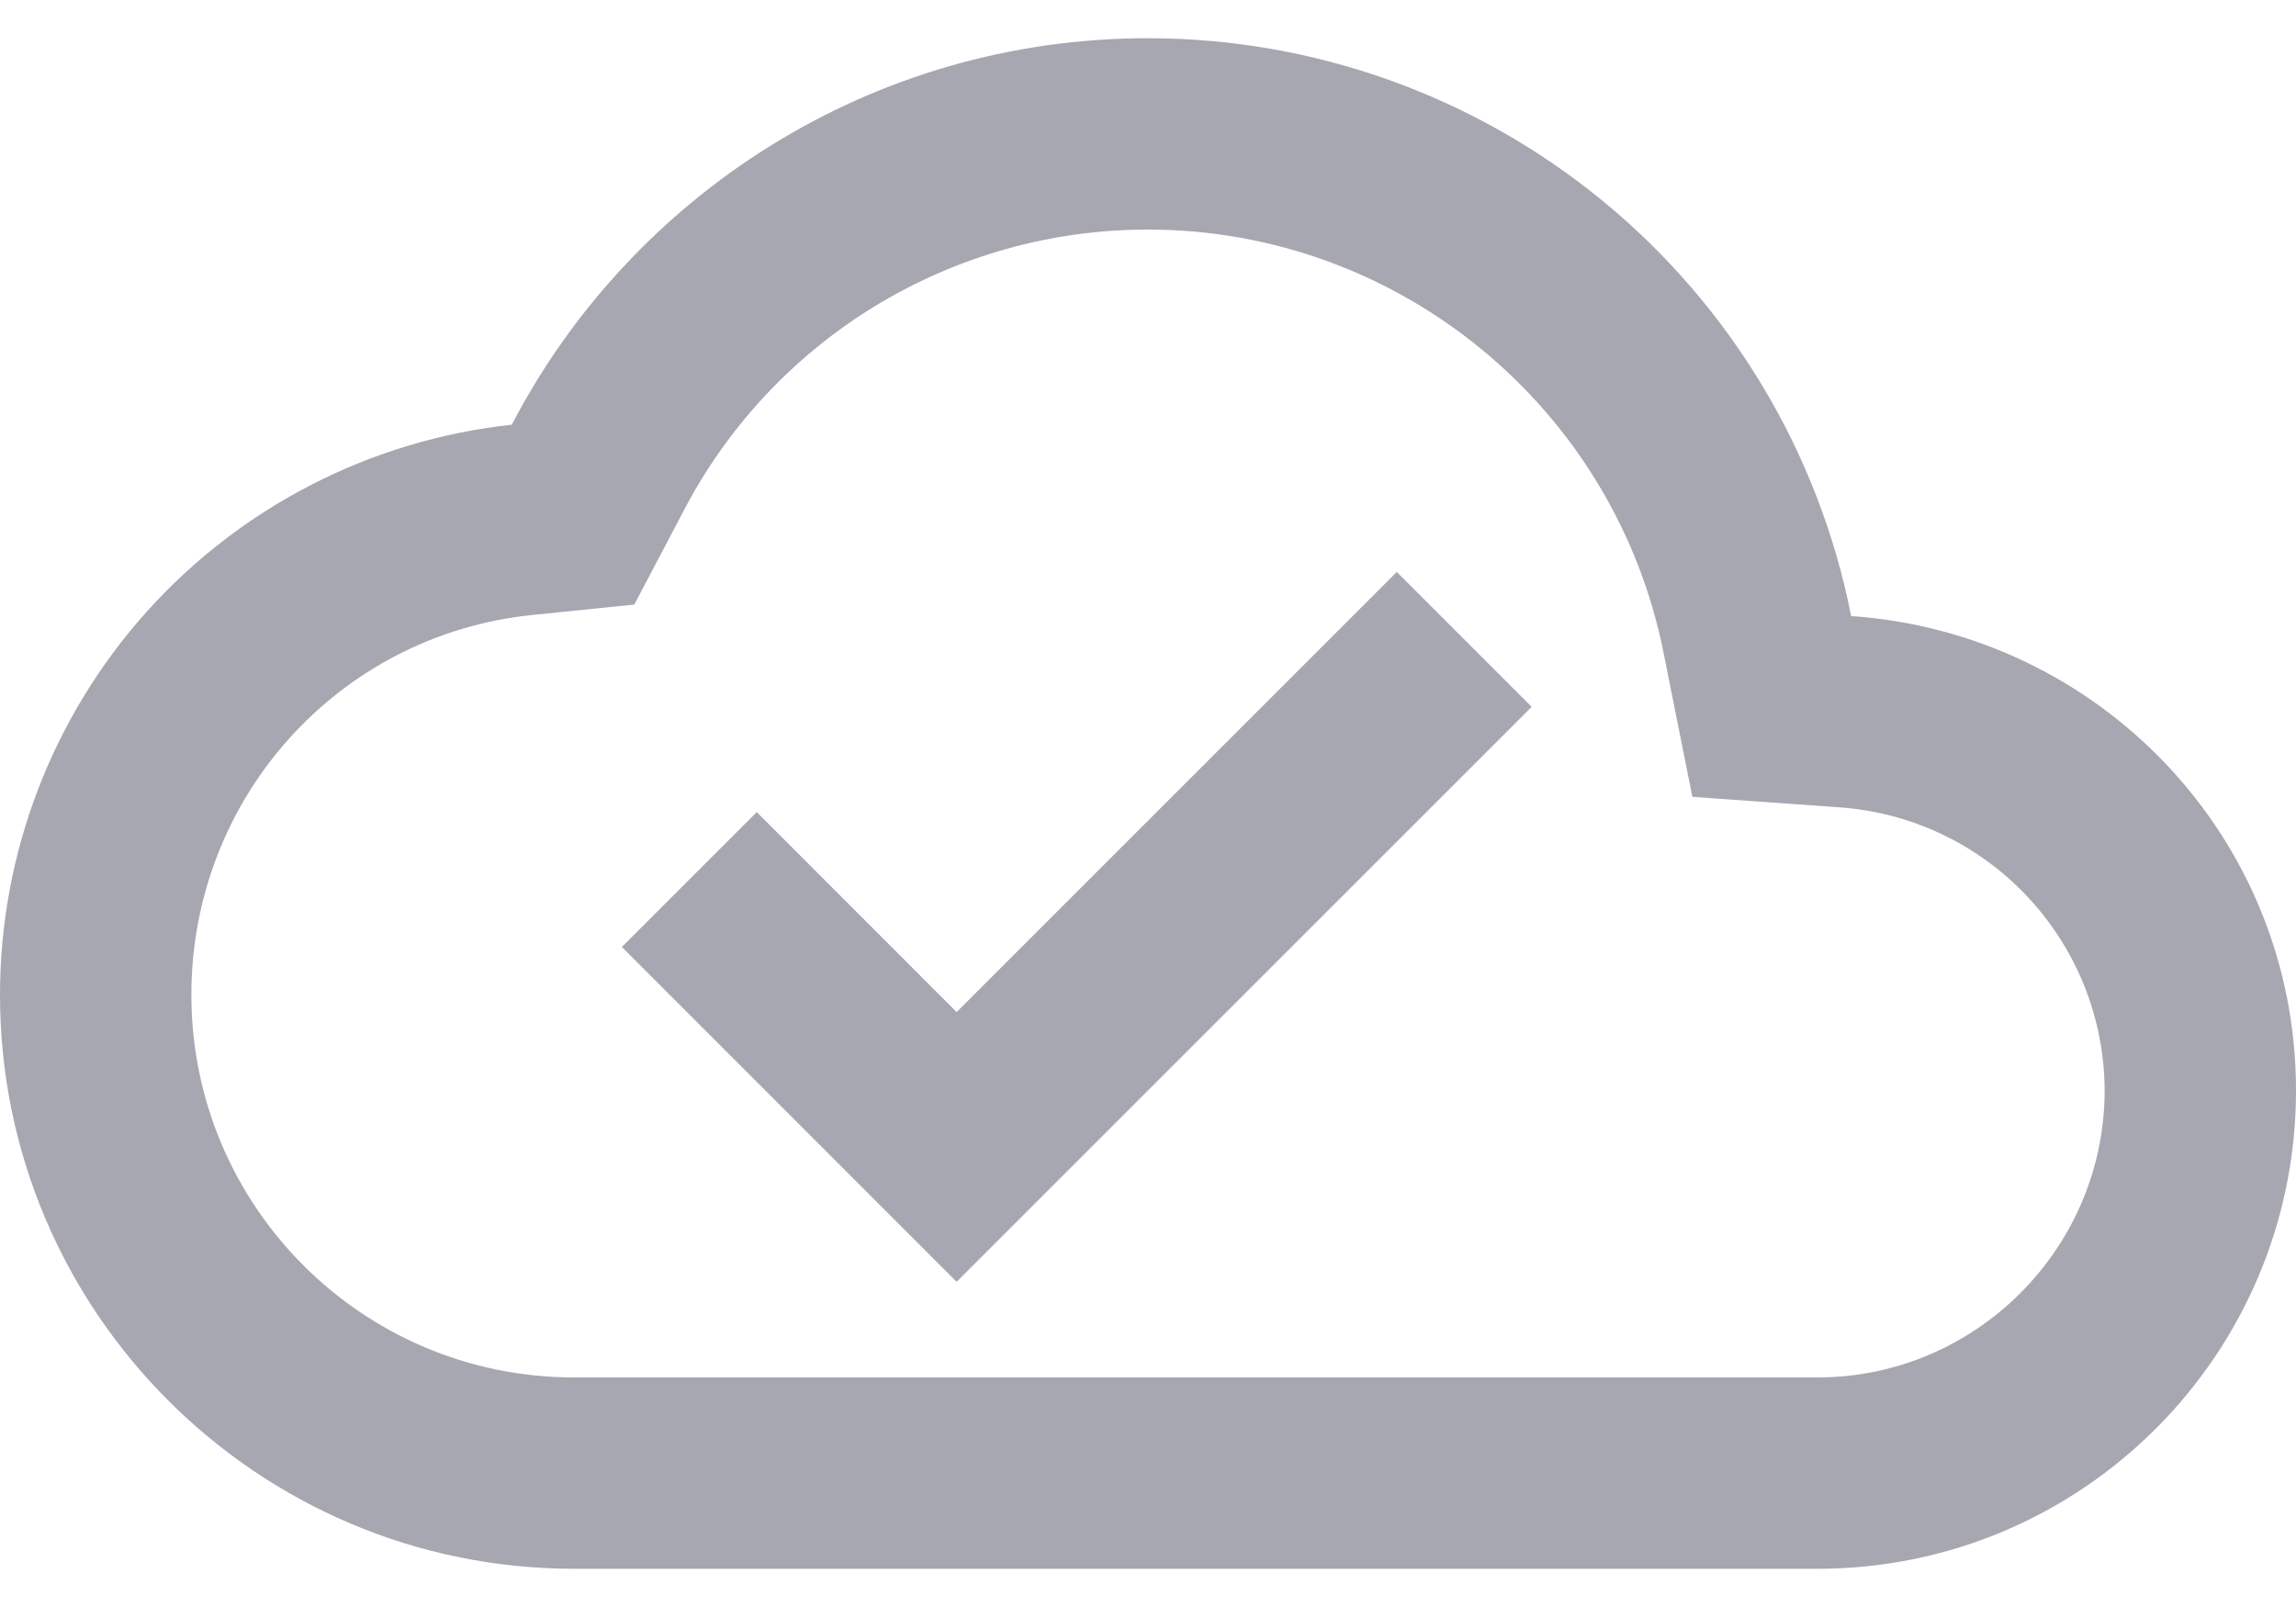 <svg width="20" height="14" viewBox="0 0 20 14" fill="none" xmlns="http://www.w3.org/2000/svg">
<path d="M16.125 5.367C15.845 3.948 15.081 2.671 13.964 1.753C12.847 0.835 11.446 0.333 10 0.333C7.592 0.333 5.5 1.7 4.458 3.7C3.234 3.832 2.101 4.413 1.278 5.329C0.455 6.246 -0 7.435 3.3744e-08 8.667C3.3744e-08 11.425 2.242 13.667 5 13.667H15.833C18.133 13.667 20 11.8 20 9.5C20 7.3 18.292 5.517 16.125 5.367ZM15.833 12H5C3.158 12 1.667 10.508 1.667 8.667C1.667 6.958 2.942 5.533 4.633 5.358L5.525 5.267L5.942 4.475C6.325 3.729 6.907 3.103 7.623 2.666C8.339 2.23 9.161 1.999 10 2C12.183 2 14.067 3.55 14.492 5.692L14.742 6.942L16.017 7.033C16.643 7.075 17.23 7.353 17.66 7.811C18.09 8.269 18.331 8.872 18.333 9.5C18.333 10.875 17.208 12 15.833 12ZM8.333 8.817L6.592 7.075L5.417 8.25L8.333 11.167L13.342 6.158L12.167 4.983L8.333 8.817Z" fill="#A6A7B1"/>
</svg>
